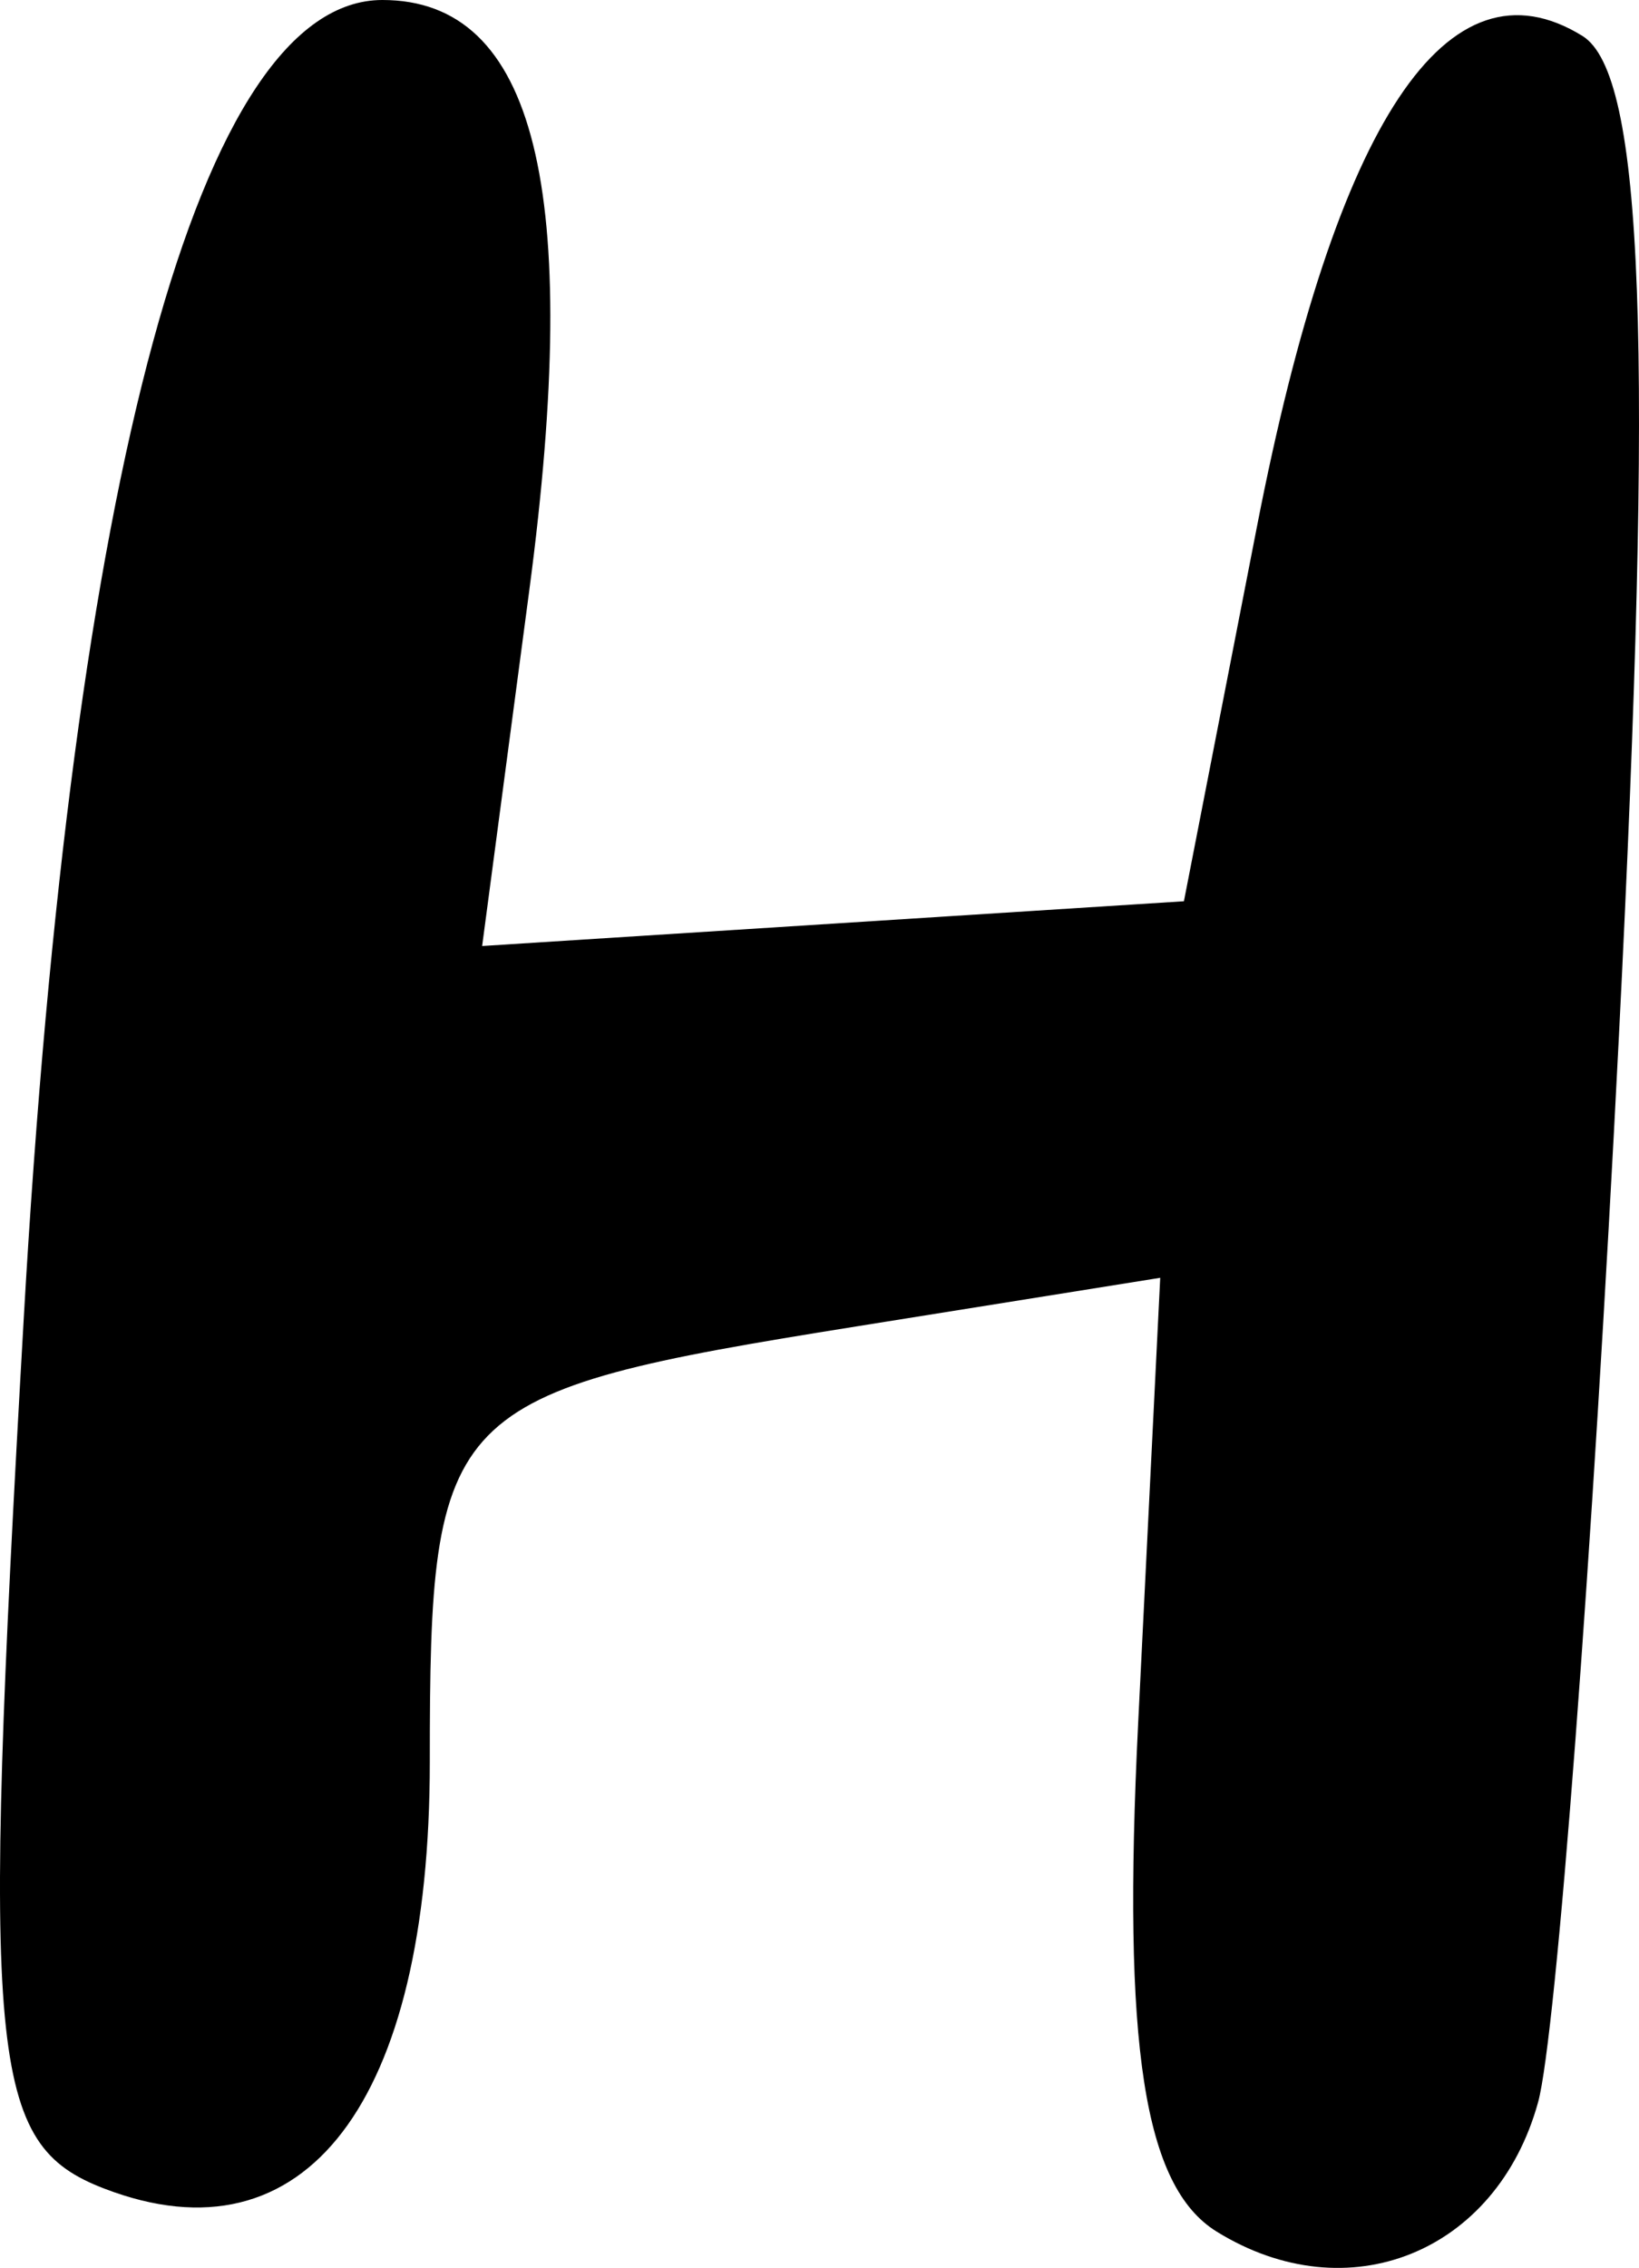 <?xml version="1.0" encoding="UTF-8" standalone="no"?>
<!-- Created with Inkscape (http://www.inkscape.org/) -->

<svg
   xmlns:dc="http://purl.org/dc/elements/1.1/"
   xmlns:cc="http://creativecommons.org/ns#"
   xmlns:rdf="http://www.w3.org/1999/02/22-rdf-syntax-ns#"
   xmlns:svg="http://www.w3.org/2000/svg"
   xmlns="http://www.w3.org/2000/svg"
   version="1.1"
   width="703.201"
   height="972.352"
   id="svg4455">
  <defs
     id="defs4457" />
  <g
     transform="translate(-19.109,-14.027)"
     id="layer1">
    <path
       d="M 541.131,970.824 C 509.87,951.5 500.562,891.375 507.421,753.004 l 9.471,-191.13 -130.556,20.875 c -177.099,28.319 -182.824,34.164 -182.824,186.678 0,146.084 -53.389,216.052 -139.614,182.963 C 14.302,933.358 11.066,898.491 29.292,579.38 50.012,216.61 105.152,14.027 183.172,14.027 c 65.631,0 85.835,81.146 63.022,253.11 l -20.226,152.489 150.545,-9.595 150.545,-9.595 31.432,-161.12 C 592.335,65.831 640.271,-6.267 698.035,29.434 c 26.433,16.338 30.668,132.099 15.673,428.536 -11.299,223.387 -26.913,429.213 -34.699,457.396 -17.837,64.558 -81.631,90.218 -137.877,55.457 z"
       id="path3653"
       style="fill:#000000" />
  </g>
</svg>
